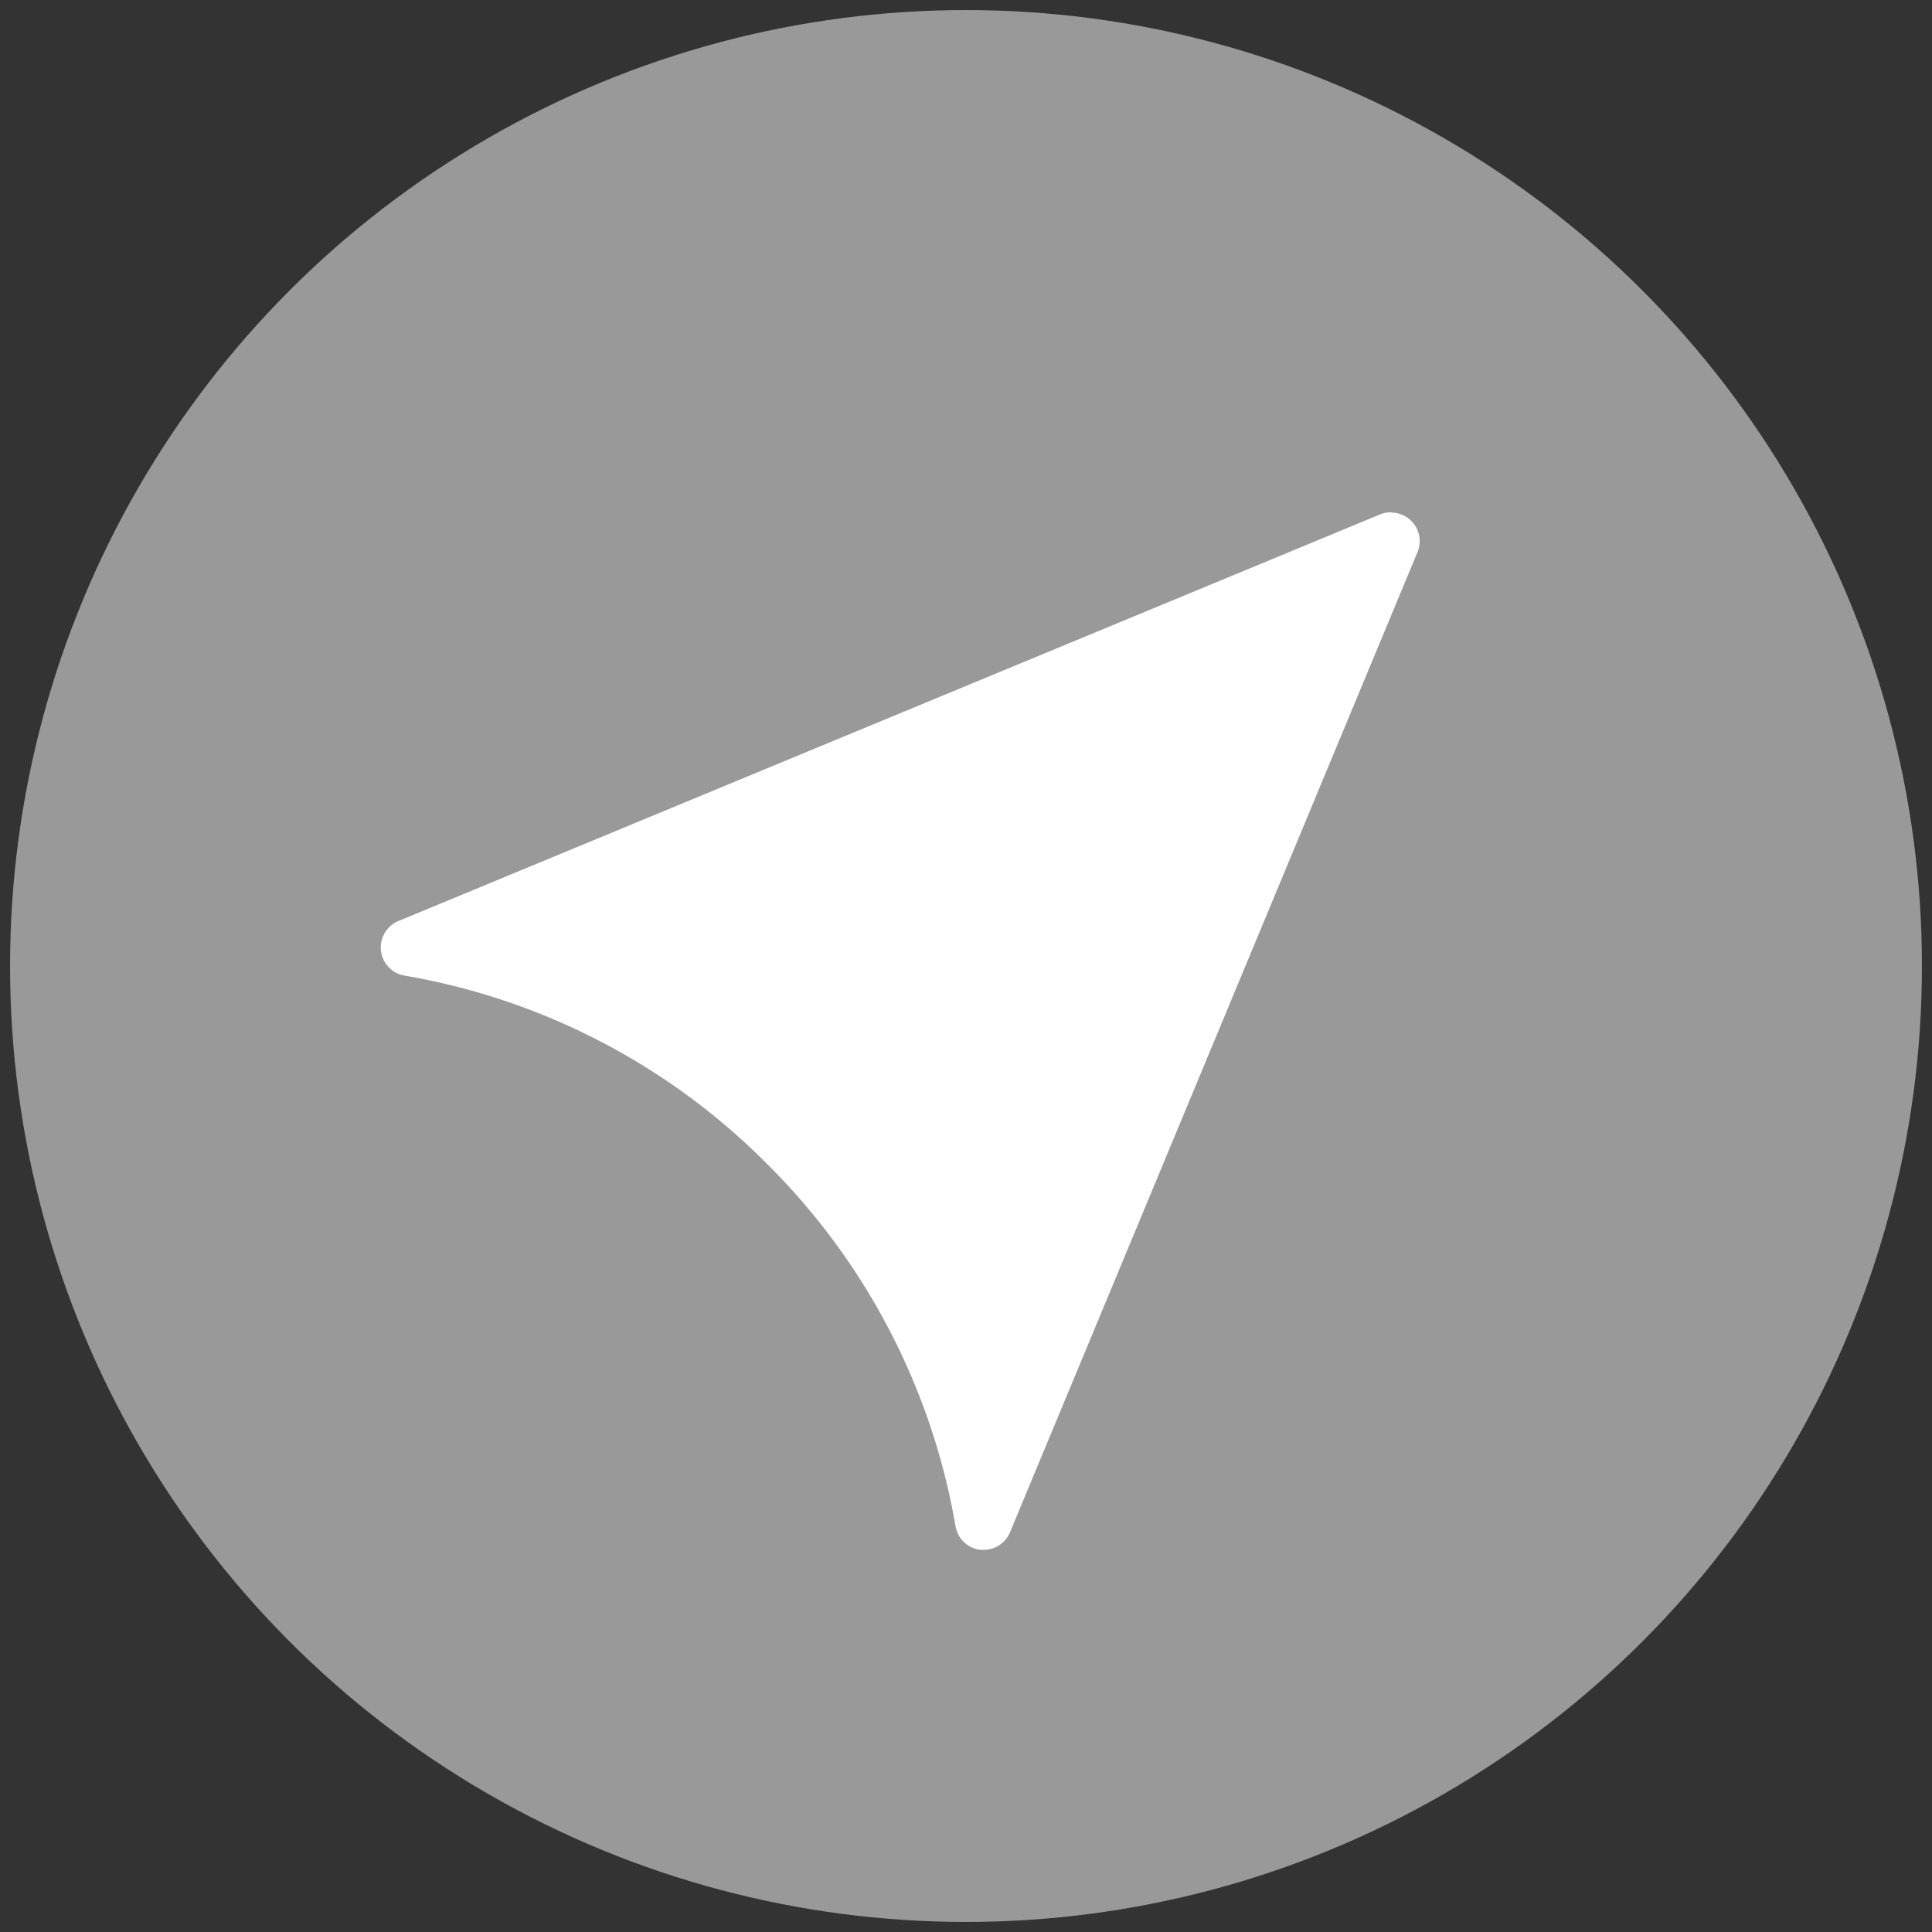 <svg xmlns="http://www.w3.org/2000/svg" viewBox="0 0 96 96"><rect x="0" y="0" width="96" height="96" fill="#333333" stroke="none"/><title>icon-depecher</title><g id="Rocketbank"><circle cx="48" cy="48" r="47.5" fill="#fff" opacity=".5"/><path fill="#fff" d="M69.16,25.46H69a1.41,1.41,0,0,0-.47.12L19.81,45.76a1.42,1.42,0,0,0,.31,2.72,33.3,33.3,0,0,1,18,9.36,33.3,33.3,0,0,1,9.36,18,1.42,1.42,0,0,0,1.24,1.17h.16a1.42,1.42,0,0,0,1.31-.88L70.42,27.47a1.42,1.42,0,0,0-1.26-2Z"/></g></svg>